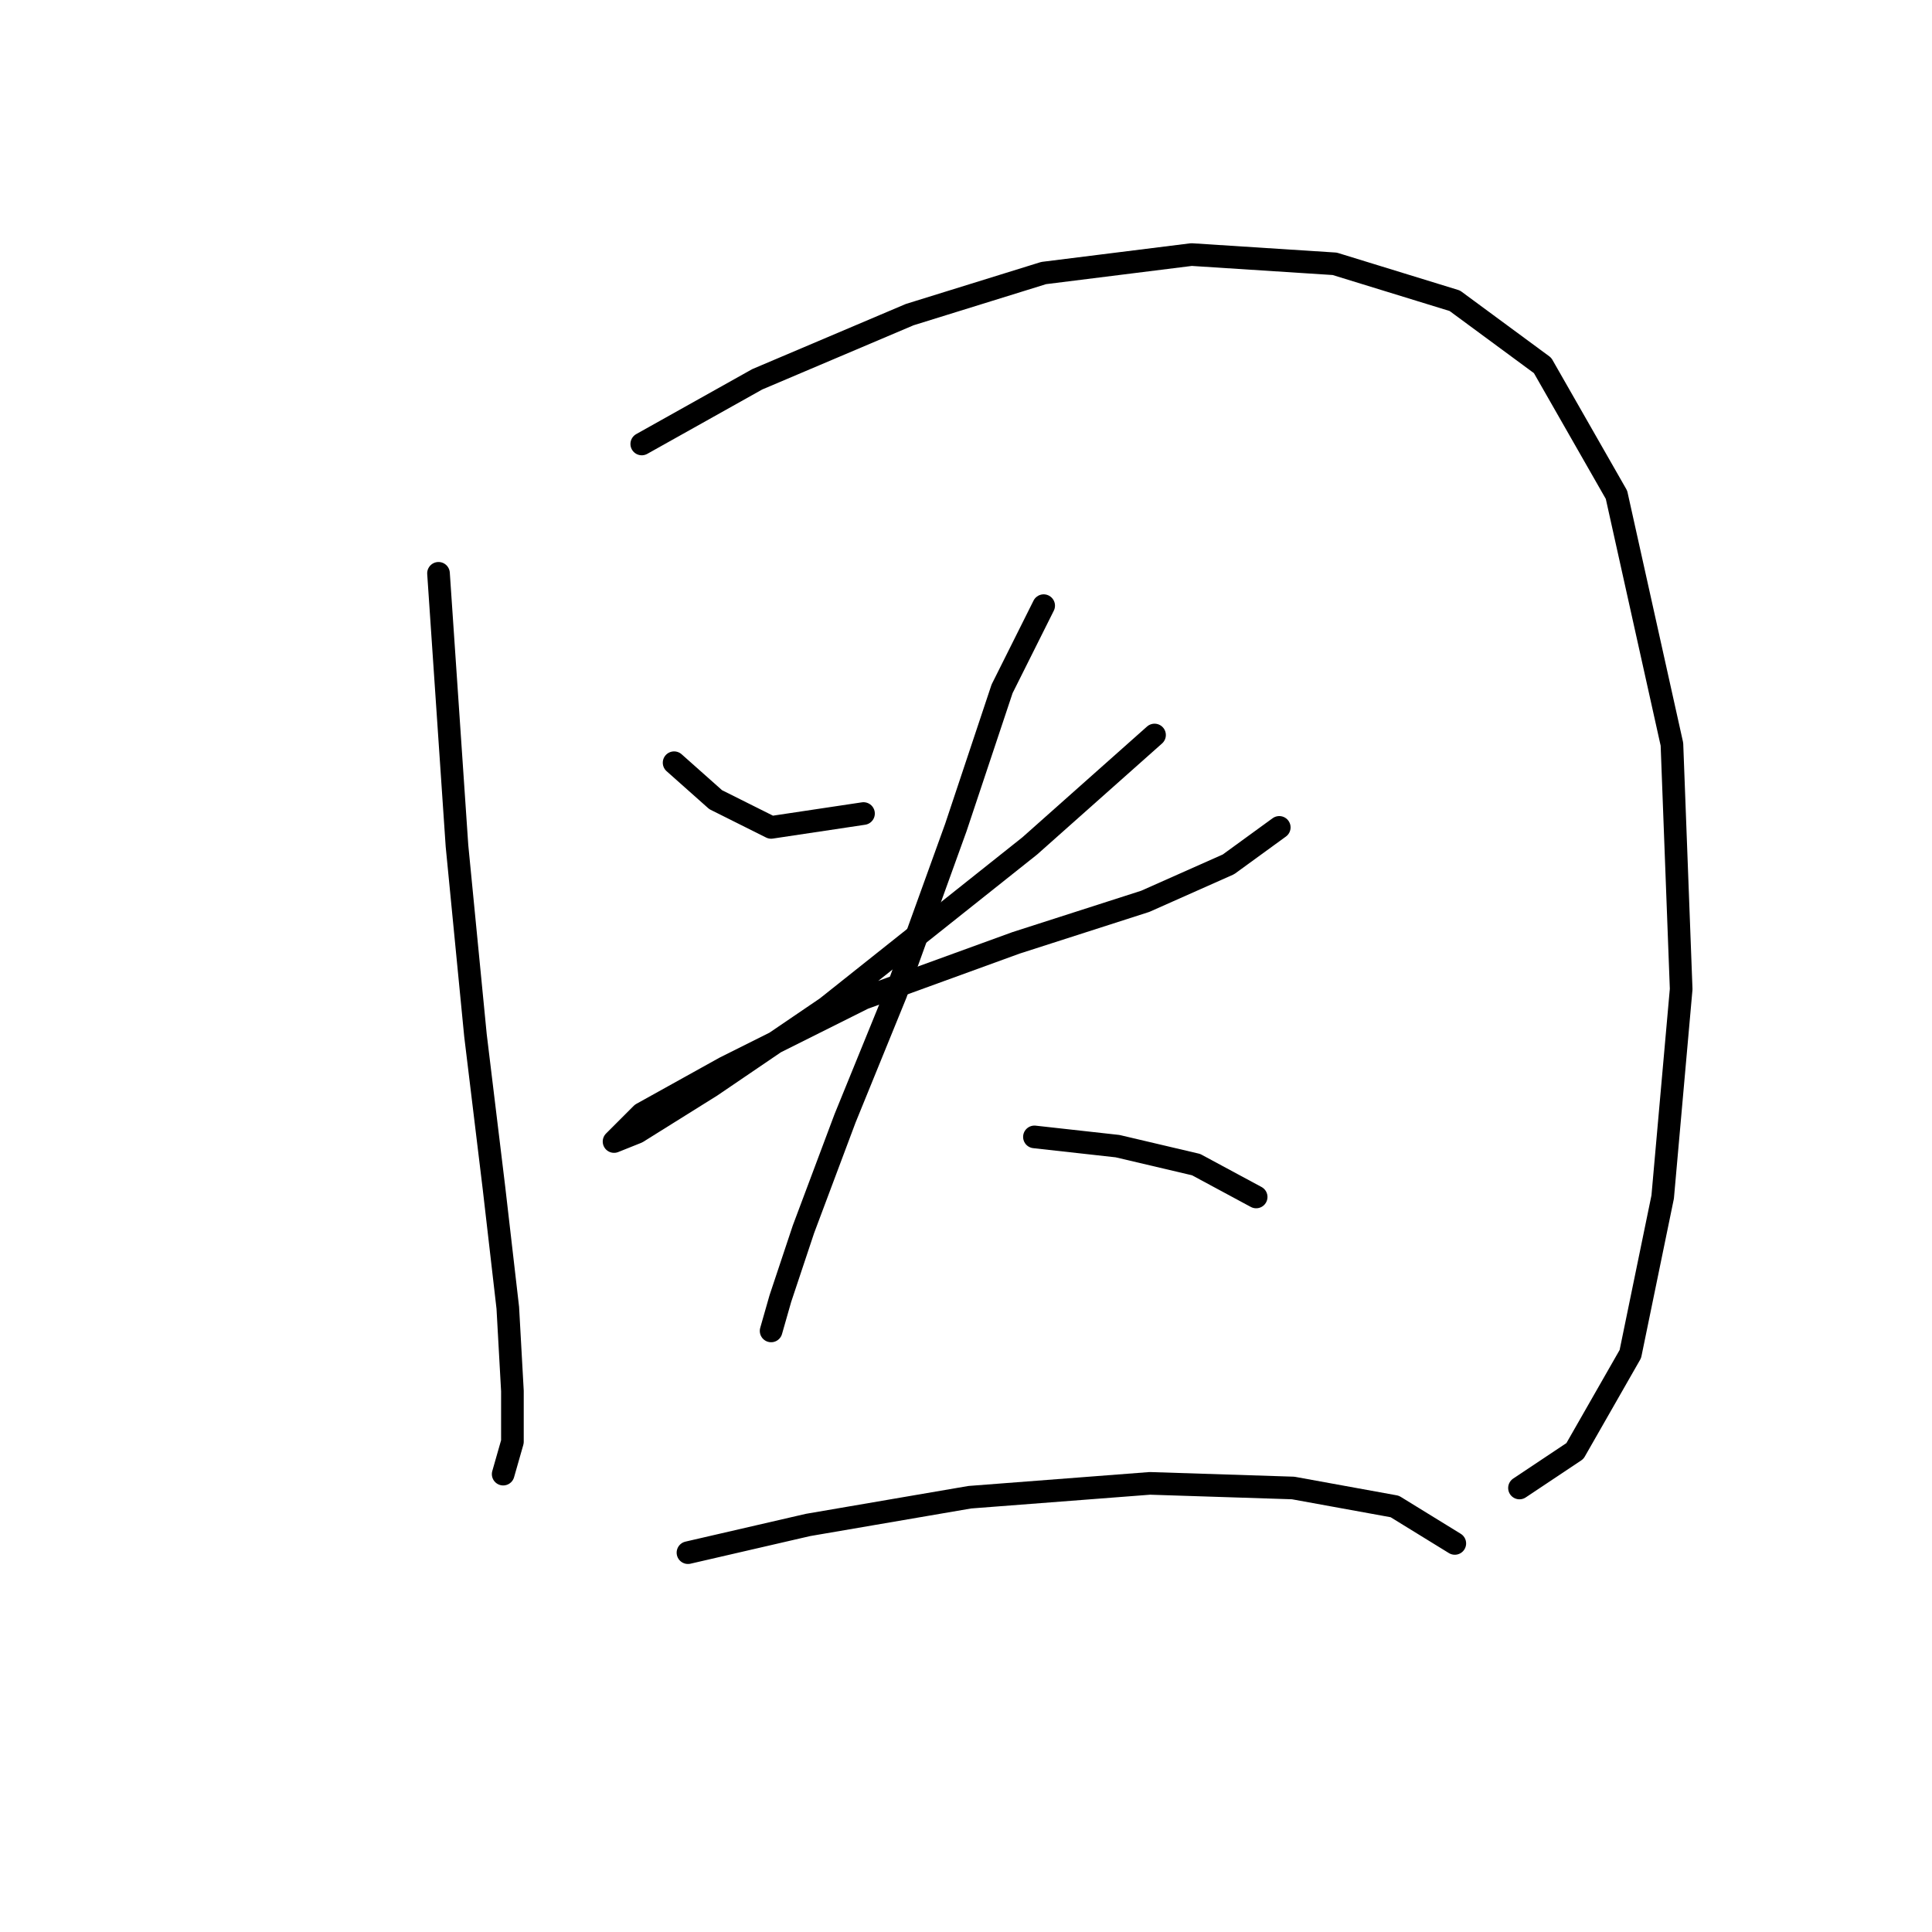 <?xml version="1.0" standalone="no"?>
    <svg width="256" height="256" xmlns="http://www.w3.org/2000/svg" version="1.1">
    <polyline stroke="black" stroke-width="3" stroke-linecap="round" fill="transparent" stroke-linejoin="round" points="58.104 75.968 60.553 112.082 63.001 137.179 65.45 157.379 67.286 173.294 67.898 184.312 67.898 191.045 66.674 195.33 66.674 195.33 " />
        <polyline stroke="black" stroke-width="3" stroke-linecap="round" fill="transparent" stroke-linejoin="round" points="85.037 58.829 100.34 50.259 120.54 41.689 138.291 36.18 157.879 33.732 176.854 34.956 192.769 39.853 204.399 48.423 214.193 65.562 221.539 98.616 222.763 131.058 220.314 158.603 216.03 179.415 208.684 192.269 201.339 197.166 201.339 197.166 " />
        <polyline stroke="black" stroke-width="3" stroke-linecap="round" fill="transparent" stroke-linejoin="round" points="89.322 101.064 94.831 105.961 102.177 109.634 114.419 107.798 114.419 107.798 " />
        <polyline stroke="black" stroke-width="3" stroke-linecap="round" fill="transparent" stroke-linejoin="round" points="152.982 97.392 136.455 112.082 109.522 133.506 94.219 143.912 84.425 150.033 81.365 151.258 85.037 147.585 96.055 141.464 114.419 132.282 134.619 124.937 151.758 119.428 162.776 114.531 169.509 109.634 169.509 109.634 " />
        <polyline stroke="black" stroke-width="3" stroke-linecap="round" fill="transparent" stroke-linejoin="round" points="138.291 80.253 132.782 91.271 126.661 109.634 118.704 131.67 111.97 148.197 106.461 162.888 103.401 172.07 102.177 176.354 102.177 176.354 " />
        <polyline stroke="black" stroke-width="3" stroke-linecap="round" fill="transparent" stroke-linejoin="round" points="137.067 150.646 148.085 151.87 158.491 154.318 166.448 158.603 166.448 158.603 " />
        <polyline stroke="black" stroke-width="3" stroke-linecap="round" fill="transparent" stroke-linejoin="round" points="91.159 205.736 107.073 202.063 128.497 198.39 152.37 196.554 171.345 197.166 184.812 199.615 192.769 204.512 192.769 204.512 " />
        </svg>